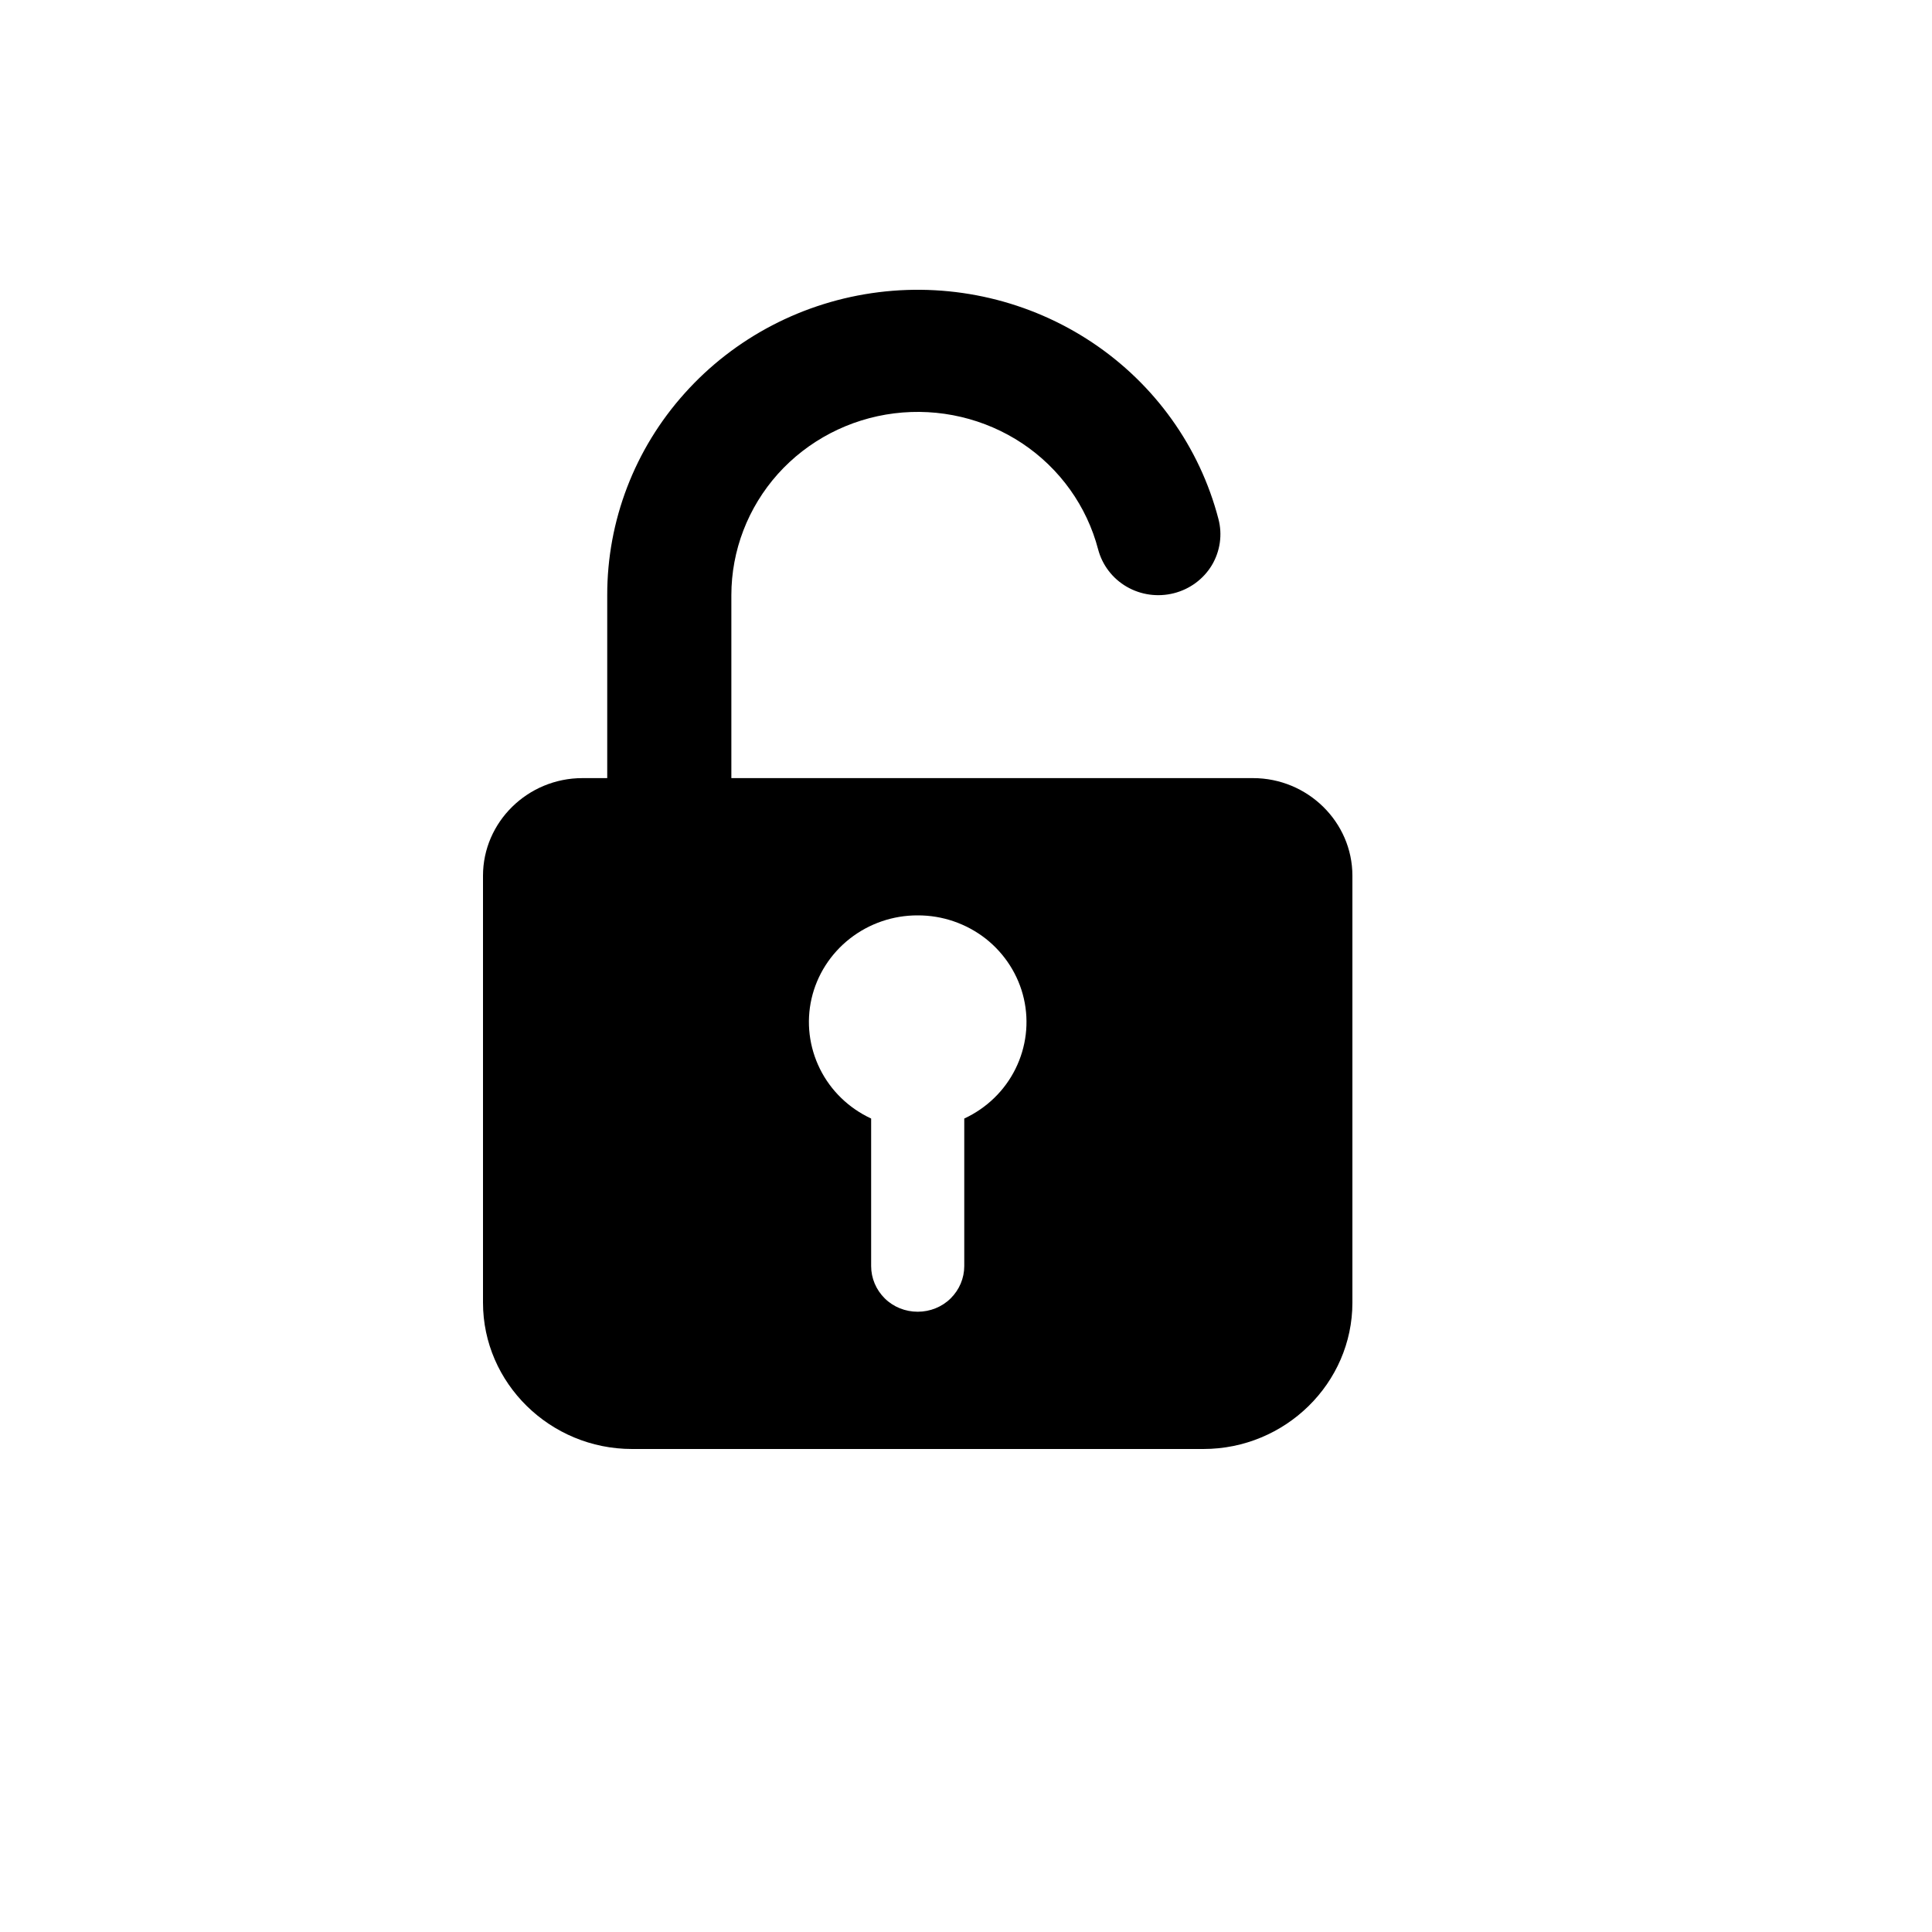 <svg width="20" height="20" viewBox="0 0 20 20" fill="none" xmlns="http://www.w3.org/2000/svg">
<path fill-rule="evenodd" clip-rule="evenodd" d="M6.286 6.161C6.285 5.392 6.569 4.649 7.087 4.072C7.604 3.494 8.318 3.122 9.095 3.025C9.872 2.928 10.658 3.113 11.306 3.545C11.954 3.977 12.419 4.627 12.613 5.372C12.656 5.534 12.631 5.706 12.545 5.851C12.458 5.995 12.317 6.099 12.152 6.141C11.986 6.183 11.811 6.159 11.664 6.074C11.517 5.989 11.411 5.85 11.368 5.688C11.251 5.241 10.973 4.851 10.584 4.591C10.195 4.332 9.723 4.221 9.257 4.279C8.791 4.337 8.362 4.561 8.052 4.907C7.742 5.254 7.571 5.7 7.571 6.161V8.055H12.971C13.537 8.055 14 8.51 14 9.065V13.485C14 14.318 13.306 15 12.457 15H6.543C5.694 15 5 14.318 5 13.485V9.065C5 8.51 5.463 8.055 6.029 8.055H6.286V6.161ZM9.5 9.476C9.244 9.475 8.996 9.561 8.797 9.717C8.597 9.874 8.457 10.093 8.401 10.338C8.345 10.583 8.376 10.839 8.488 11.065C8.6 11.291 8.787 11.472 9.018 11.579V13.106C9.018 13.232 9.069 13.352 9.159 13.441C9.249 13.53 9.372 13.579 9.5 13.579C9.628 13.579 9.751 13.53 9.841 13.441C9.931 13.352 9.982 13.232 9.982 13.106V11.579C10.213 11.472 10.4 11.291 10.512 11.065C10.624 10.839 10.655 10.583 10.599 10.338C10.543 10.093 10.403 9.874 10.204 9.717C10.004 9.561 9.756 9.475 9.5 9.476Z" fill="black"/>
</svg>
